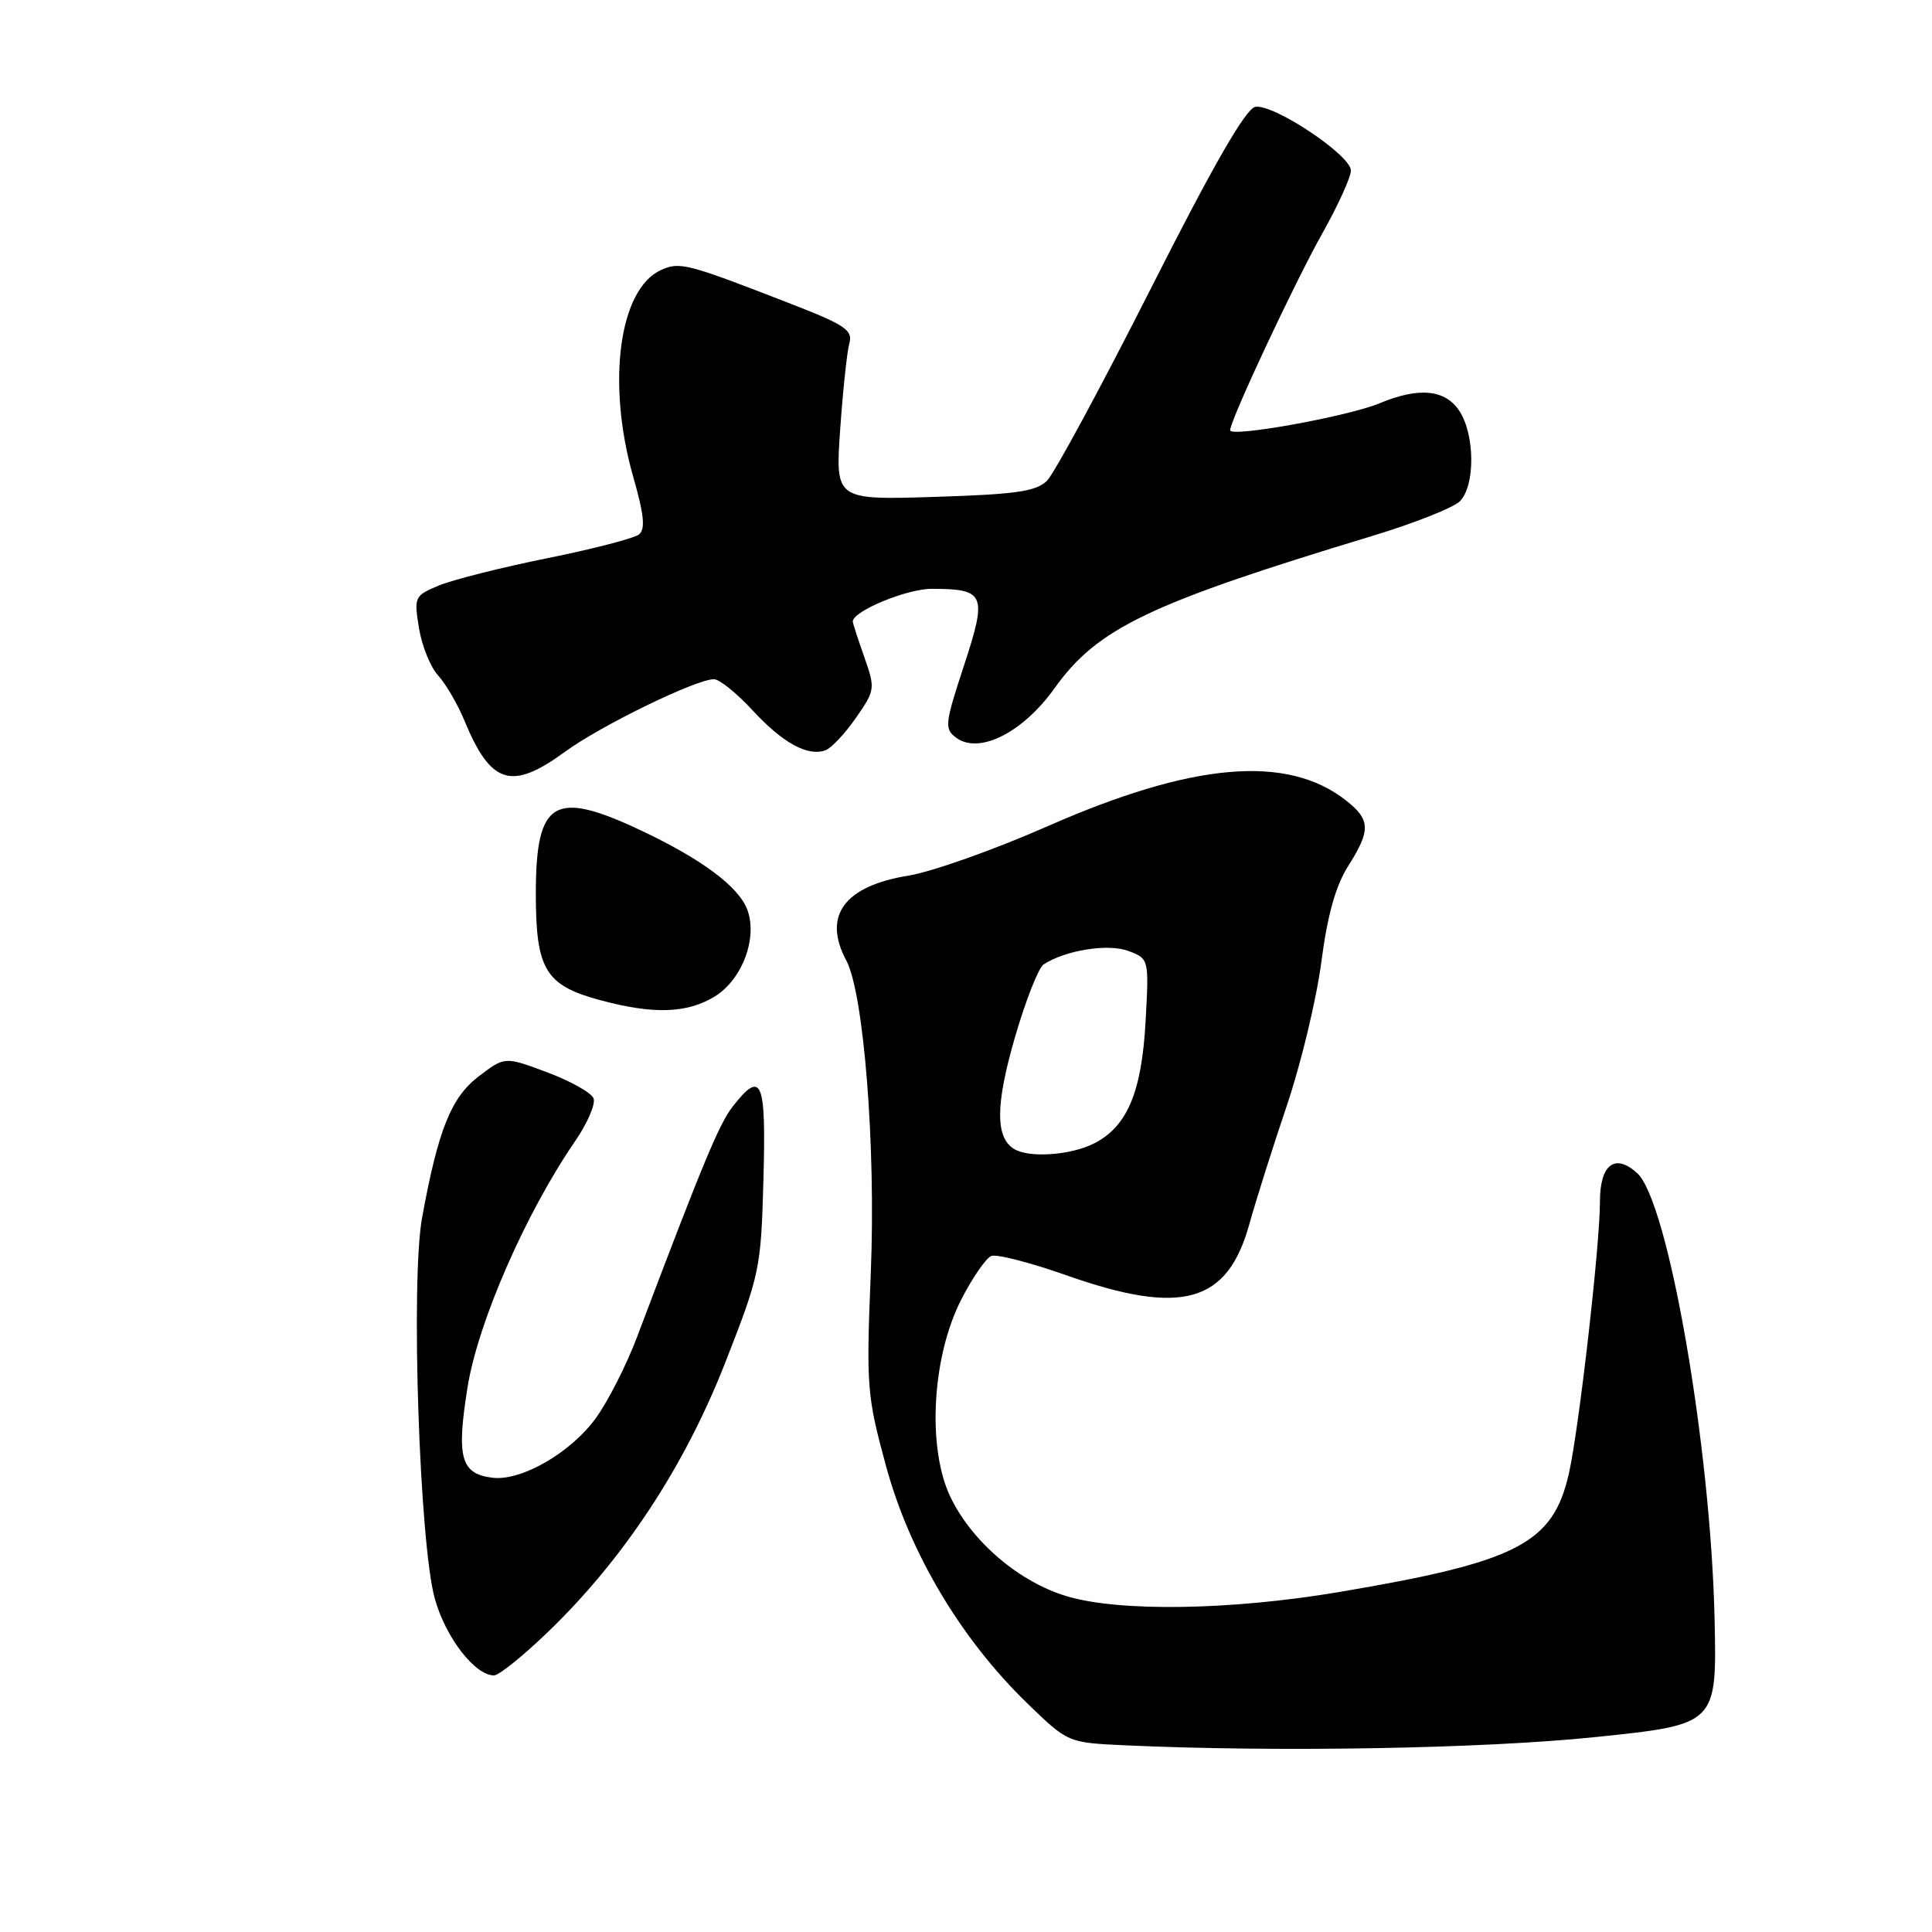 <?xml version="1.0" encoding="UTF-8" standalone="no"?>
<!DOCTYPE svg PUBLIC "-//W3C//DTD SVG 1.1//EN" "http://www.w3.org/Graphics/SVG/1.1/DTD/svg11.dtd" >
<svg xmlns="http://www.w3.org/2000/svg" xmlns:xlink="http://www.w3.org/1999/xlink" version="1.1" viewBox="0 0 256 256">
 <g >
 <path fill="currentColor"
d=" M 211.50 230.16 C 227.50 228.50 227.50 228.50 227.19 214.50 C 226.68 191.64 221.04 159.15 216.93 155.44 C 213.99 152.77 212.00 154.30 212.00 159.22 C 212.00 165.07 209.21 189.41 207.88 195.28 C 205.76 204.55 201.08 206.96 177.39 210.96 C 163.07 213.37 148.39 213.60 141.39 211.52 C 135.10 209.66 128.82 204.32 125.97 198.43 C 122.82 191.94 123.47 179.82 127.37 172.20 C 128.86 169.29 130.66 166.69 131.36 166.42 C 132.06 166.15 136.50 167.29 141.24 168.96 C 156.59 174.38 162.65 172.69 165.55 162.18 C 166.42 159.06 168.65 152.00 170.51 146.50 C 172.37 141.00 174.43 132.45 175.08 127.50 C 175.89 121.27 176.99 117.35 178.63 114.77 C 181.65 110.02 181.61 108.62 178.36 106.07 C 170.56 99.93 158.03 101.02 138.79 109.49 C 131.79 112.57 123.52 115.51 120.40 116.02 C 111.87 117.40 108.97 121.34 112.13 127.25 C 114.46 131.59 116.06 151.91 115.39 168.50 C 114.77 183.81 114.86 184.93 117.43 194.35 C 120.56 205.81 127.34 217.19 136.13 225.71 C 141.50 230.91 141.50 230.91 149.00 231.26 C 169.25 232.19 196.66 231.71 211.50 230.16 Z  M 72.60 216.25 C 82.60 206.63 90.70 194.34 96.07 180.62 C 100.69 168.85 100.84 168.14 101.16 156.25 C 101.52 143.10 100.94 141.71 97.12 146.58 C 95.30 148.88 93.14 154.09 84.40 177.19 C 83.01 180.87 80.56 185.69 78.95 187.91 C 75.63 192.49 69.09 196.27 65.27 195.81 C 61.05 195.30 60.46 193.15 61.95 183.83 C 63.33 175.22 69.64 160.77 76.22 151.19 C 77.84 148.83 78.94 146.28 78.65 145.54 C 78.37 144.80 75.61 143.25 72.51 142.09 C 66.89 139.99 66.89 139.99 63.45 142.61 C 59.78 145.40 58.06 149.69 55.93 161.34 C 54.41 169.64 55.57 204.53 57.62 211.85 C 59.05 216.98 62.93 222.00 65.46 222.00 C 66.11 222.00 69.32 219.41 72.60 216.25 Z  M 94.69 132.05 C 98.35 129.82 100.43 124.26 99.01 120.51 C 97.85 117.47 93.01 113.86 85.00 110.07 C 73.39 104.58 71.00 106.01 71.00 118.46 C 71.00 128.48 72.28 130.58 79.54 132.53 C 86.59 134.43 91.02 134.28 94.69 132.05 Z  M 74.87 99.61 C 79.61 96.15 92.22 90.00 94.60 90.00 C 95.32 90.00 97.63 91.85 99.71 94.11 C 103.73 98.47 107.07 100.29 109.41 99.40 C 110.19 99.10 112.00 97.16 113.43 95.10 C 115.96 91.45 115.99 91.23 114.52 87.05 C 113.68 84.68 113.00 82.57 113.00 82.36 C 113.00 80.97 120.16 78.01 123.50 78.02 C 130.54 78.04 130.83 78.75 127.73 88.20 C 125.19 95.92 125.12 96.59 126.70 97.75 C 129.74 100.00 135.53 97.08 139.73 91.20 C 145.39 83.26 152.22 79.98 181.69 71.06 C 187.29 69.37 192.58 67.28 193.44 66.42 C 195.48 64.38 195.45 57.62 193.38 54.46 C 191.51 51.60 188.02 51.26 182.79 53.44 C 178.66 55.17 163.00 58.00 163.00 57.01 C 163.00 55.69 171.54 37.45 175.26 30.84 C 177.32 27.17 179.00 23.47 179.00 22.60 C 179.00 20.56 168.72 13.72 166.33 14.16 C 165.07 14.40 160.79 21.82 152.50 38.22 C 145.90 51.26 139.71 62.72 138.75 63.68 C 137.31 65.12 134.67 65.50 123.84 65.84 C 110.68 66.25 110.68 66.25 111.33 56.87 C 111.69 51.72 112.24 46.60 112.54 45.49 C 113.03 43.76 111.99 43.05 104.80 40.26 C 91.02 34.90 90.07 34.65 87.58 35.78 C 82.02 38.32 80.36 50.76 83.91 63.20 C 85.35 68.22 85.54 70.13 84.66 70.82 C 84.02 71.33 78.55 72.75 72.50 73.97 C 66.45 75.19 60.00 76.82 58.16 77.58 C 54.92 78.93 54.84 79.10 55.52 83.24 C 55.90 85.58 57.04 88.41 58.06 89.51 C 59.07 90.62 60.65 93.32 61.55 95.51 C 65.04 103.95 67.77 104.80 74.87 99.61 Z  M 134.33 152.22 C 131.87 150.66 131.92 146.32 134.47 137.50 C 135.89 132.60 137.61 128.23 138.28 127.79 C 141.21 125.89 146.86 125.00 149.53 126.01 C 152.24 127.04 152.25 127.07 151.80 135.27 C 151.29 144.68 149.39 149.23 145.03 151.48 C 141.93 153.09 136.30 153.48 134.33 152.22 Z "/>
</g>
</svg>